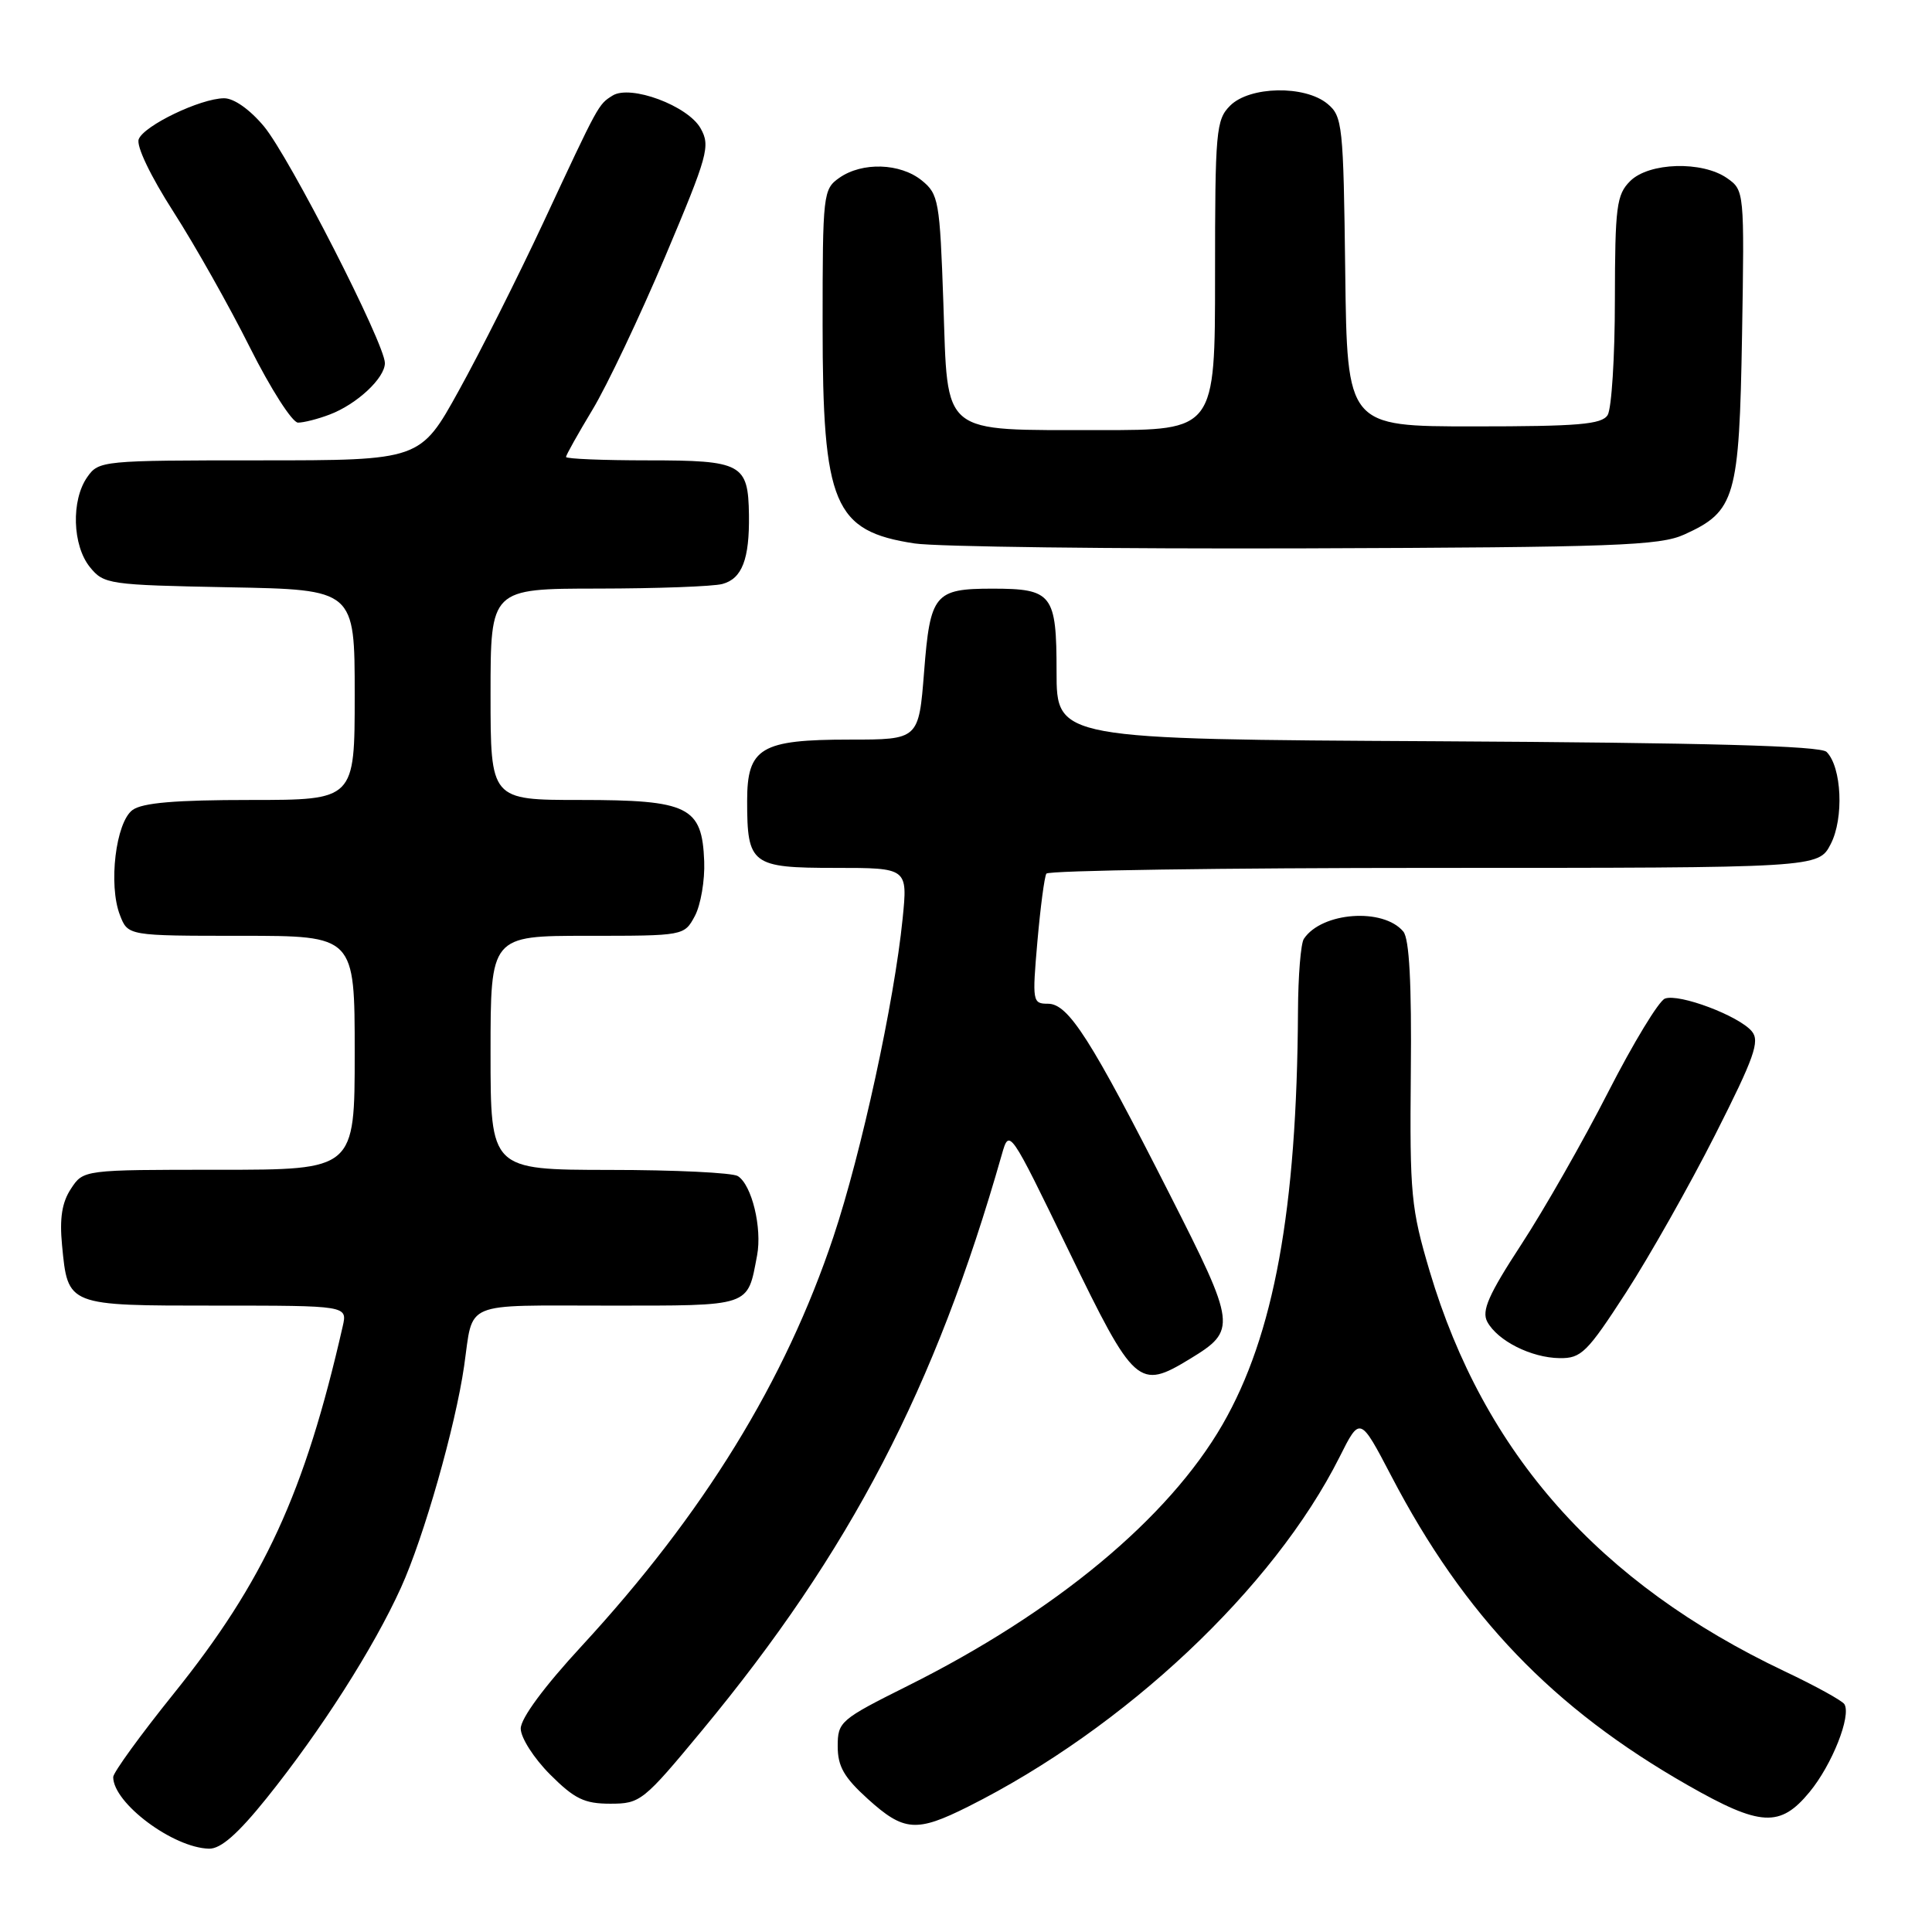 <?xml version="1.0" encoding="UTF-8" standalone="no"?>
<!DOCTYPE svg PUBLIC "-//W3C//DTD SVG 1.1//EN" "http://www.w3.org/Graphics/SVG/1.1/DTD/svg11.dtd" >
<svg xmlns="http://www.w3.org/2000/svg" xmlns:xlink="http://www.w3.org/1999/xlink" version="1.1" viewBox="0 0 256 256">
 <g >
 <path fill="currentColor"
d=" M 35.34 238.25 C 42.51 229.32 49.51 218.37 53.14 210.35 C 56.17 203.67 60.35 188.98 61.50 181.00 C 62.75 172.29 61.07 173.00 80.53 173.00 C 99.71 173.00 99.01 173.23 100.32 166.34 C 101.00 162.70 99.62 157.01 97.77 155.84 C 97.07 155.39 89.41 155.02 80.75 155.02 C 65.00 155.00 65.00 155.00 65.00 139.50 C 65.00 124.00 65.00 124.00 77.83 124.00 C 90.66 124.00 90.66 124.00 92.08 121.36 C 92.85 119.90 93.41 116.65 93.31 114.12 C 93.03 106.88 91.26 106.00 76.89 106.00 C 65.00 106.00 65.00 106.00 65.00 92.00 C 65.00 78.00 65.00 78.00 79.25 77.99 C 87.09 77.98 94.50 77.71 95.72 77.38 C 98.33 76.68 99.32 74.09 99.24 68.21 C 99.14 61.45 98.31 61.00 85.88 61.00 C 79.89 61.00 75.00 60.80 75.00 60.55 C 75.00 60.30 76.58 57.49 78.50 54.30 C 80.43 51.11 84.76 41.98 88.13 34.02 C 93.81 20.57 94.15 19.35 92.84 17.02 C 91.17 14.01 83.53 11.17 81.16 12.67 C 79.27 13.86 79.36 13.70 71.99 29.50 C 68.65 36.65 63.62 46.66 60.80 51.75 C 55.69 61.00 55.69 61.00 34.40 61.00 C 13.54 61.00 13.08 61.04 11.56 63.22 C 9.41 66.29 9.59 72.27 11.91 75.14 C 13.76 77.42 14.36 77.51 30.41 77.82 C 47.00 78.13 47.00 78.13 47.00 92.07 C 47.00 106.00 47.00 106.00 33.19 106.00 C 23.27 106.00 18.87 106.37 17.56 107.33 C 15.34 108.96 14.34 117.25 15.89 121.25 C 16.95 124.00 16.95 124.00 31.98 124.00 C 47.00 124.00 47.00 124.00 47.00 139.50 C 47.00 155.00 47.00 155.00 29.02 155.00 C 11.05 155.00 11.05 155.00 9.40 157.52 C 8.21 159.32 7.88 161.43 8.22 164.98 C 9.00 173.07 8.83 173.00 28.64 173.00 C 46.04 173.00 46.04 173.00 45.41 175.75 C 40.39 197.80 35.00 209.53 23.00 224.44 C 18.60 229.91 15.00 234.88 15.00 235.47 C 15.00 238.92 22.95 244.86 27.71 244.96 C 29.26 244.99 31.53 242.99 35.34 238.25 Z  M 128.28 239.39 C 149.07 228.98 168.76 210.45 177.49 193.08 C 180.21 187.65 180.21 187.65 184.36 195.59 C 194.04 214.14 205.78 226.37 223.66 236.56 C 233.27 242.04 235.88 242.18 239.77 237.46 C 242.76 233.84 245.33 227.34 244.39 225.81 C 244.09 225.34 240.54 223.38 236.48 221.46 C 211.89 209.79 196.63 192.59 189.44 168.45 C 186.97 160.12 186.79 158.29 186.94 142.17 C 187.06 130.31 186.74 124.40 185.95 123.44 C 183.30 120.25 175.14 120.84 172.77 124.40 C 172.36 125.00 172.01 129.32 171.99 134.00 C 171.85 160.29 168.81 176.93 161.99 188.76 C 154.80 201.21 139.85 213.62 120.25 223.40 C 111.32 227.86 111.00 228.14 111.00 231.39 C 111.00 234.06 111.84 235.52 115.00 238.38 C 119.77 242.69 121.43 242.82 128.28 239.39 Z  M 93.05 229.26 C 112.67 205.57 123.92 183.95 132.74 153.00 C 133.74 149.50 133.74 149.50 141.62 165.75 C 150.33 183.70 150.88 184.20 157.69 180.05 C 163.90 176.26 163.83 175.67 155.01 158.29 C 144.55 137.68 141.57 133.00 138.87 133.00 C 136.81 133.00 136.77 132.72 137.46 124.76 C 137.86 120.23 138.39 116.18 138.65 115.76 C 138.91 115.34 162.03 115.00 190.03 115.00 C 240.95 115.00 240.95 115.00 242.58 111.84 C 244.35 108.42 244.04 101.64 242.03 99.63 C 241.23 98.83 226.26 98.42 190.45 98.22 C 140.00 97.95 140.00 97.95 140.00 89.01 C 140.00 78.73 139.44 78.00 131.50 78.00 C 123.84 78.00 123.25 78.72 122.45 88.99 C 121.74 98.00 121.74 98.00 112.59 98.00 C 100.81 98.00 99.00 99.08 99.00 106.12 C 99.00 114.56 99.57 115.00 110.67 115.00 C 120.28 115.00 120.28 115.00 119.60 121.75 C 118.49 132.78 114.14 152.77 110.44 163.86 C 104.05 183.00 93.25 200.56 77.10 218.08 C 72.10 223.49 69.00 227.69 69.00 229.04 C 69.00 230.26 70.74 232.97 72.88 235.12 C 76.13 238.37 77.43 239.00 80.87 239.00 C 84.85 239.00 85.24 238.69 93.05 229.26 Z  M 215.45 171.28 C 218.55 166.48 223.87 157.08 227.26 150.38 C 232.45 140.13 233.22 137.97 232.13 136.66 C 230.42 134.60 222.47 131.61 220.61 132.32 C 219.80 132.63 216.42 138.20 213.10 144.69 C 209.78 151.19 204.60 160.28 201.58 164.90 C 197.22 171.58 196.30 173.69 197.07 175.14 C 198.43 177.66 202.89 179.91 206.65 179.96 C 209.52 180.00 210.29 179.24 215.45 171.28 Z  M 223.17 70.83 C 229.95 67.76 230.46 65.99 230.83 44.41 C 231.15 25.35 231.13 25.21 228.85 23.61 C 225.55 21.30 218.49 21.51 216.00 24.00 C 214.20 25.80 214.00 27.35 213.98 39.75 C 213.98 47.31 213.54 54.17 213.02 55.00 C 212.24 56.24 209.12 56.50 195.29 56.50 C 178.50 56.50 178.50 56.50 178.25 36.00 C 178.01 16.52 177.89 15.41 175.89 13.75 C 172.89 11.27 165.59 11.41 163.00 14.00 C 161.13 15.87 161.00 17.33 161.00 36.50 C 161.00 57.00 161.00 57.00 145.75 56.99 C 124.43 56.96 125.62 57.93 125.00 40.13 C 124.53 26.59 124.37 25.72 122.14 23.91 C 119.28 21.60 114.25 21.44 111.22 23.56 C 109.07 25.07 109.00 25.65 109.00 43.09 C 109.00 66.89 110.47 70.38 121.19 72.01 C 124.11 72.45 147.43 72.74 173.00 72.66 C 214.04 72.52 219.93 72.30 223.17 70.83 Z  M 43.68 54.93 C 47.28 53.57 51.00 50.10 51.00 48.11 C 51.00 45.56 38.34 20.80 34.98 16.75 C 33.09 14.49 30.99 13.01 29.68 13.02 C 26.55 13.05 19.07 16.64 18.38 18.45 C 18.04 19.35 19.94 23.32 22.98 28.06 C 25.83 32.50 30.40 40.61 33.13 46.07 C 35.87 51.53 38.73 56.00 39.49 56.00 C 40.25 56.00 42.14 55.52 43.68 54.93 Z "/>
</g>
</svg>